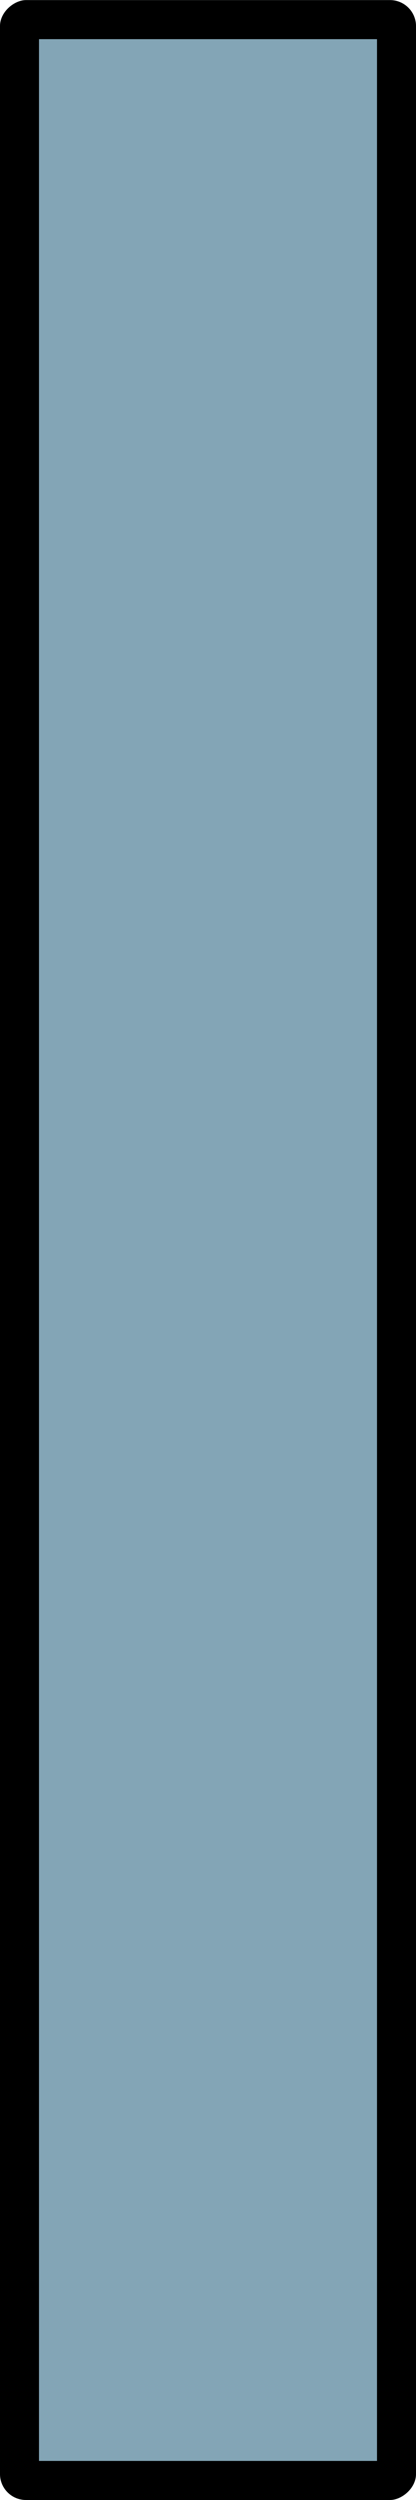 <?xml version="1.0" encoding="UTF-8" standalone="no"?>
<svg
   xmlns:dc="http://purl.org/dc/elements/1.1/"
   xmlns:cc="http://creativecommons.org/ns#"
   xmlns:rdf="http://www.w3.org/1999/02/22-rdf-syntax-ns#"
   xmlns:svg="http://www.w3.org/2000/svg"
   xmlns="http://www.w3.org/2000/svg"
   xmlns:sodipodi="http://sodipodi.sourceforge.net/DTD/sodipodi-0.dtd"
   xmlns:inkscape="http://www.inkscape.org/namespaces/inkscape"
   width="64"
   height="384"
   viewBox="0 0 16.934 101.6"
   version="1.1"
   id="svg9"
   sodipodi:docname="map-wall-glass-12-2.svg"
   inkscape:version="0.92.2 (5c3e80d, 2017-08-06)">
  <sodipodi:namedview
     pagecolor="#ffffff"
     bordercolor="#666666"
     borderopacity="1"
     objecttolerance="10"
     gridtolerance="10"
     guidetolerance="10"
     inkscape:pageopacity="0"
     inkscape:pageshadow="2"
     inkscape:window-width="1920"
     inkscape:window-height="1017"
     id="namedview11"
     showgrid="false"
     fit-margin-top="0"
     fit-margin-left="0"
     fit-margin-right="0"
     fit-margin-bottom="0"
     inkscape:zoom="1.7383042"
     inkscape:cx="-47.013597"
     inkscape:cy="211.68894"
     inkscape:window-x="1912"
     inkscape:window-y="-8"
     inkscape:window-maximized="1"
     inkscape:current-layer="svg9" />
  <defs
     id="defs5">
    <clipPath
       id="a">
      <rect
         style="fill:#00baff;fill-opacity:0.294;stroke-width:6.632"
         width="101.6"
         height="8.467"
         x="-167.016"
         y="-54.001"
         rx="1.058"
         ry="1.058"
         id="rect2-2" />
    </clipPath>
    <clipPath
       clipPathUnits="userSpaceOnUse"
       id="clipPath835">
      <rect
         style="fill:#00baff;fill-opacity:0.294;stroke:none;stroke-width:3.175;stroke-miterlimit:4;stroke-dasharray:none;stroke-opacity:1"
         width="101.6"
         height="16.934"
         x="-103.19"
         y="1.588"
         rx="1.058"
         ry="1.058"
         id="rect837"
         clip-path="none" />
    </clipPath>
  </defs>
  <rect
     clip-path="url(#clipPath835)"
     id="rect833"
     ry="1.058"
     rx="1.058"
     y="1.588"
     x="-103.19"
     height="16.934"
     width="101.6"
     transform="rotate(-90,-1.588,-3.2029412e-5)"
     style="fill:#00466a;fill-opacity:0.485;stroke:#000000;stroke-width:3.175;stroke-miterlimit:4;stroke-dasharray:none;stroke-opacity:1" />
</svg>
